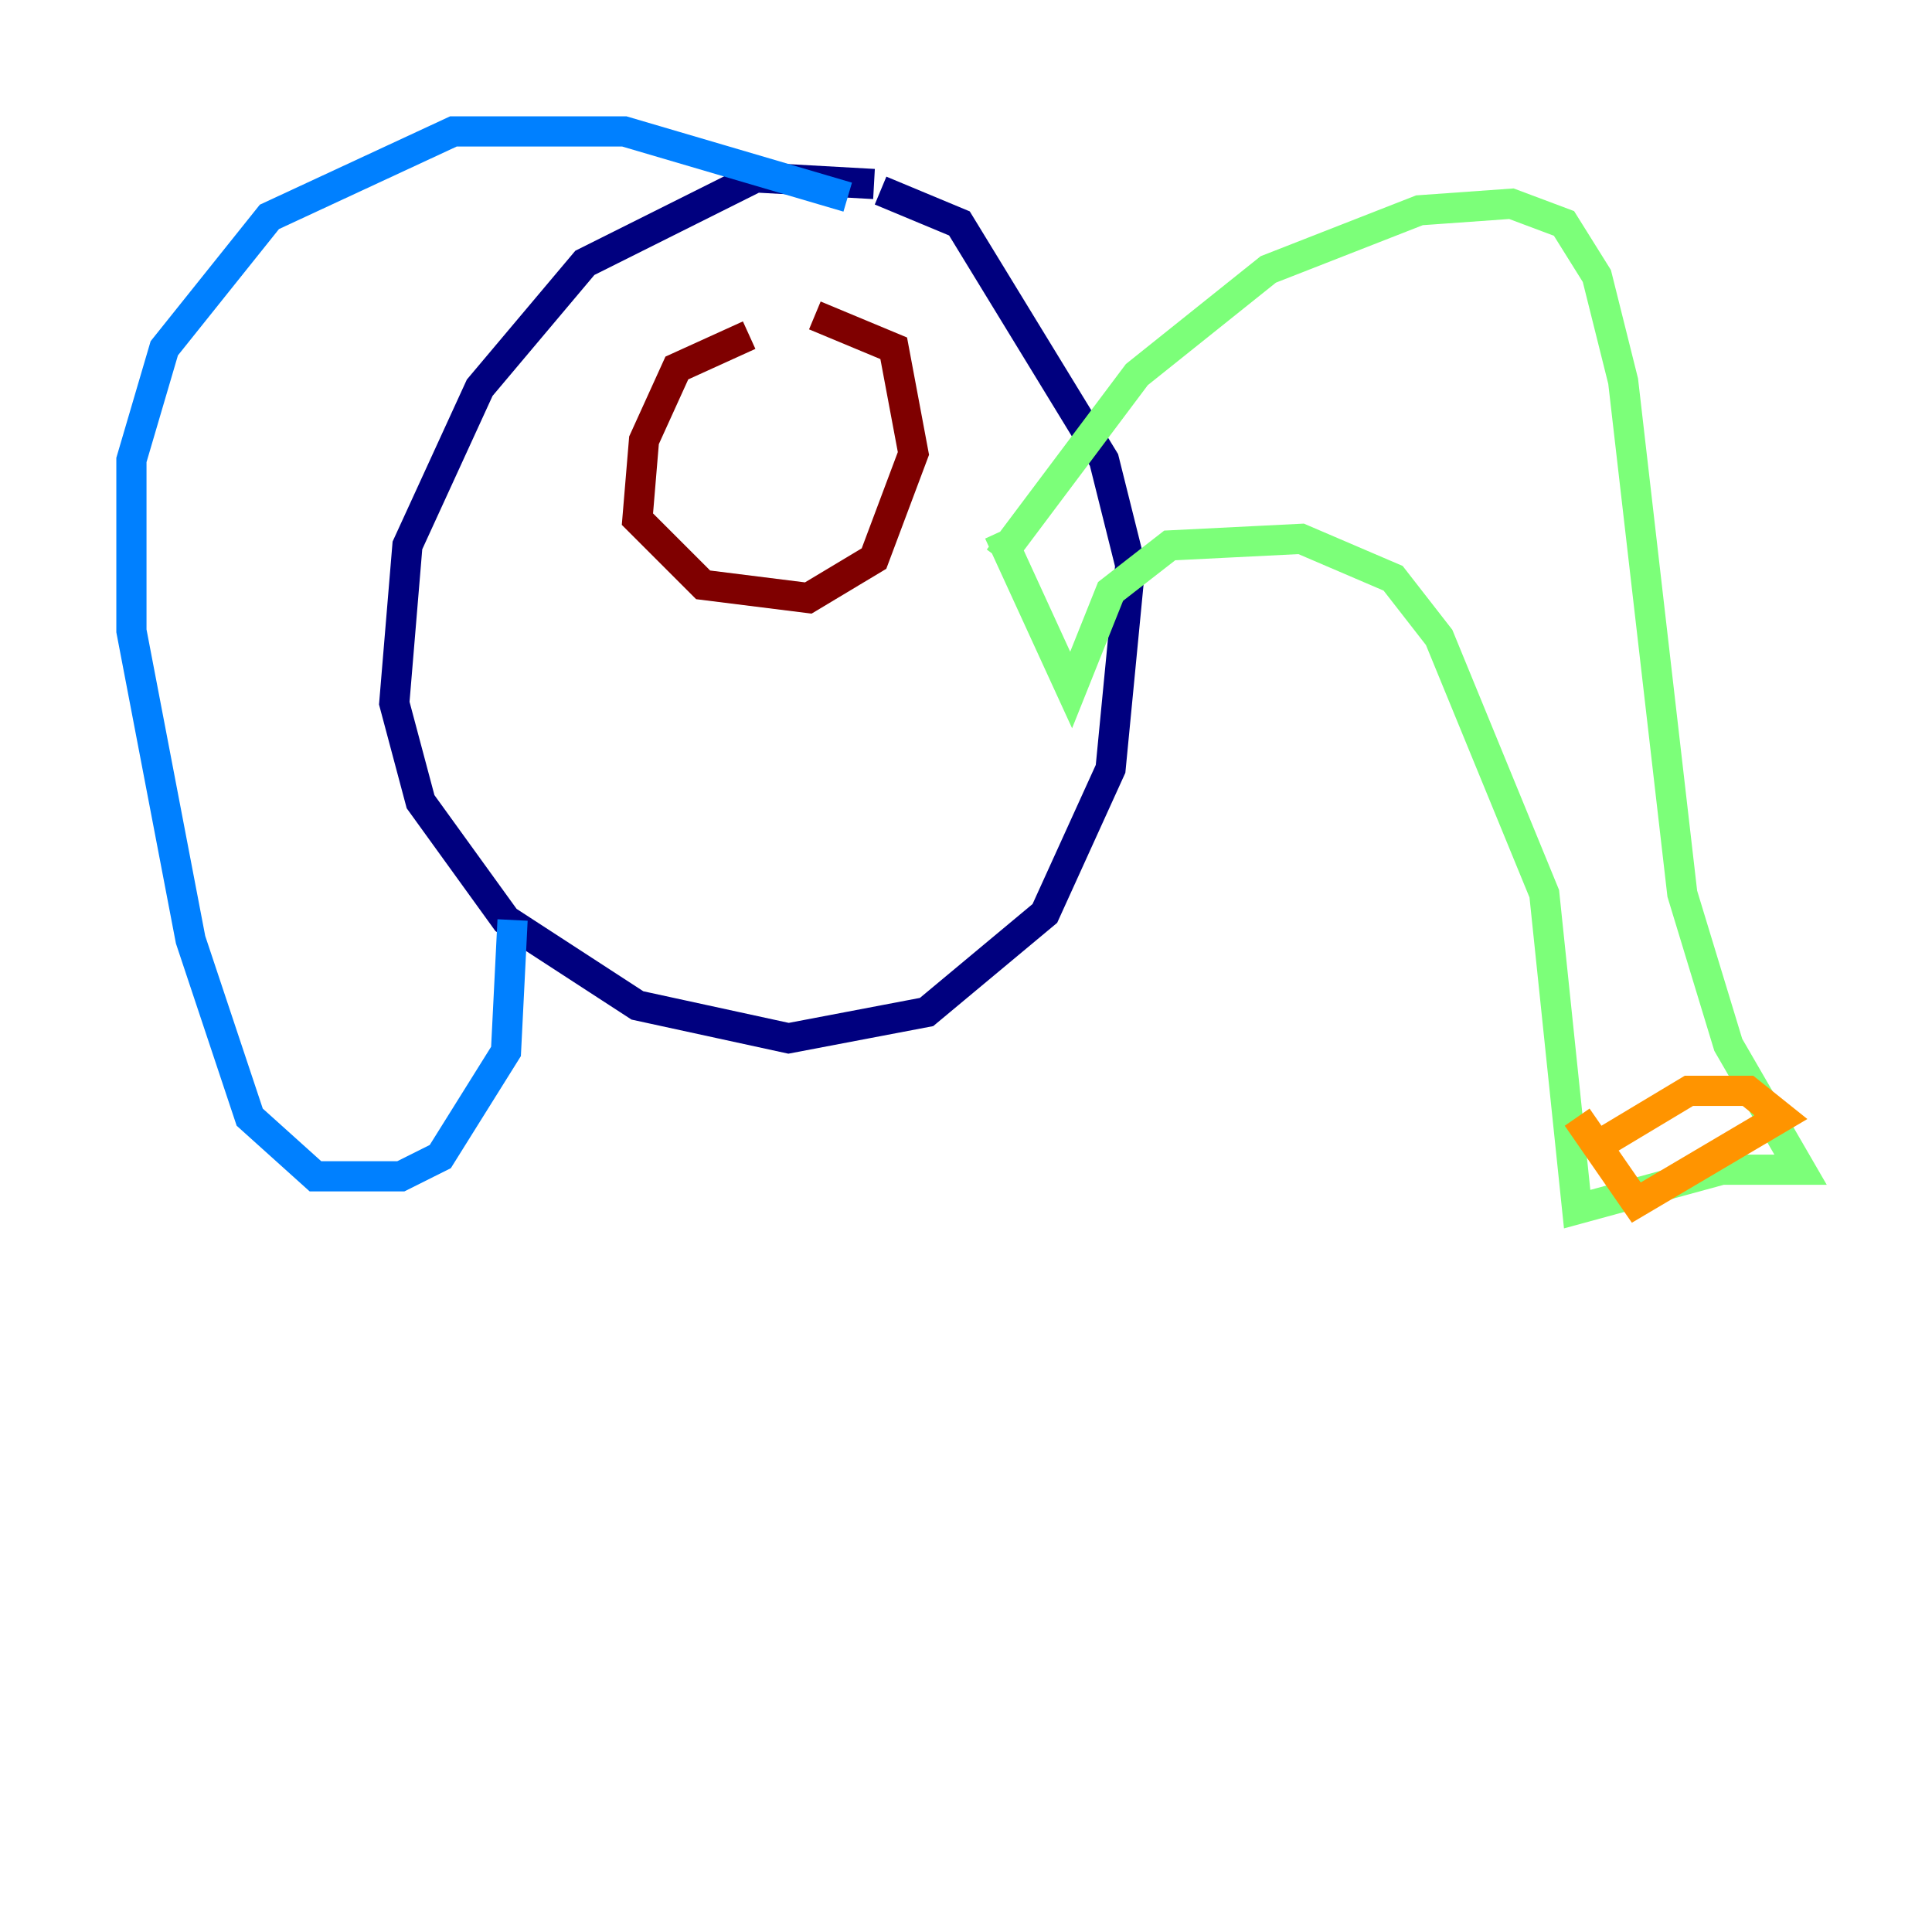 <?xml version="1.0" encoding="utf-8" ?>
<svg baseProfile="tiny" height="128" version="1.2" viewBox="0,0,128,128" width="128" xmlns="http://www.w3.org/2000/svg" xmlns:ev="http://www.w3.org/2001/xml-events" xmlns:xlink="http://www.w3.org/1999/xlink"><defs /><polyline fill="none" points="57.905,12.191 50.068,11.755 38.748,17.415 31.782,25.687 26.993,36.136 26.122,46.585 27.864,53.116 33.524,60.952 42.231,66.612 52.245,68.789 61.388,67.048 69.225,60.517 73.578,50.939 74.884,37.442 73.143,30.476 63.565,14.803 58.34,12.626" stroke="#00007f" stroke-width="2" /><polyline fill="none" points="56.163,13.061 41.361,8.707 30.041,8.707 17.85,14.367 10.884,23.075 8.707,30.476 8.707,41.796 12.626,62.258 16.544,74.014 20.898,77.932 26.558,77.932 29.17,76.626 33.524,69.66 33.959,60.952" stroke="#0080ff" stroke-width="2" /><polyline fill="none" points="66.177,37.007 75.32,24.816 84.027,17.85 94.041,13.932 100.136,13.497 103.619,14.803 105.796,18.286 107.537,25.252 111.456,59.211 114.503,69.225 119.293,77.497 114.068,77.497 104.49,80.109 102.313,59.211 95.347,42.231 92.299,38.313 86.204,35.701 77.497,36.136 73.578,39.184 70.966,45.714 66.177,35.265" stroke="#7cff79" stroke-width="2" /><polyline fill="none" points="105.361,76.191 111.891,72.272 115.809,72.272 117.986,74.014 108.408,79.674 104.49,74.014" stroke="#ff9400" stroke-width="2" /><polyline fill="none" points="49.633,22.204 44.843,24.381 42.667,29.17 42.231,34.395 46.585,38.748 53.551,39.619 57.905,37.007 60.517,30.041 59.211,23.075 53.986,20.898" stroke="#7f0000" stroke-width="2" /></svg>